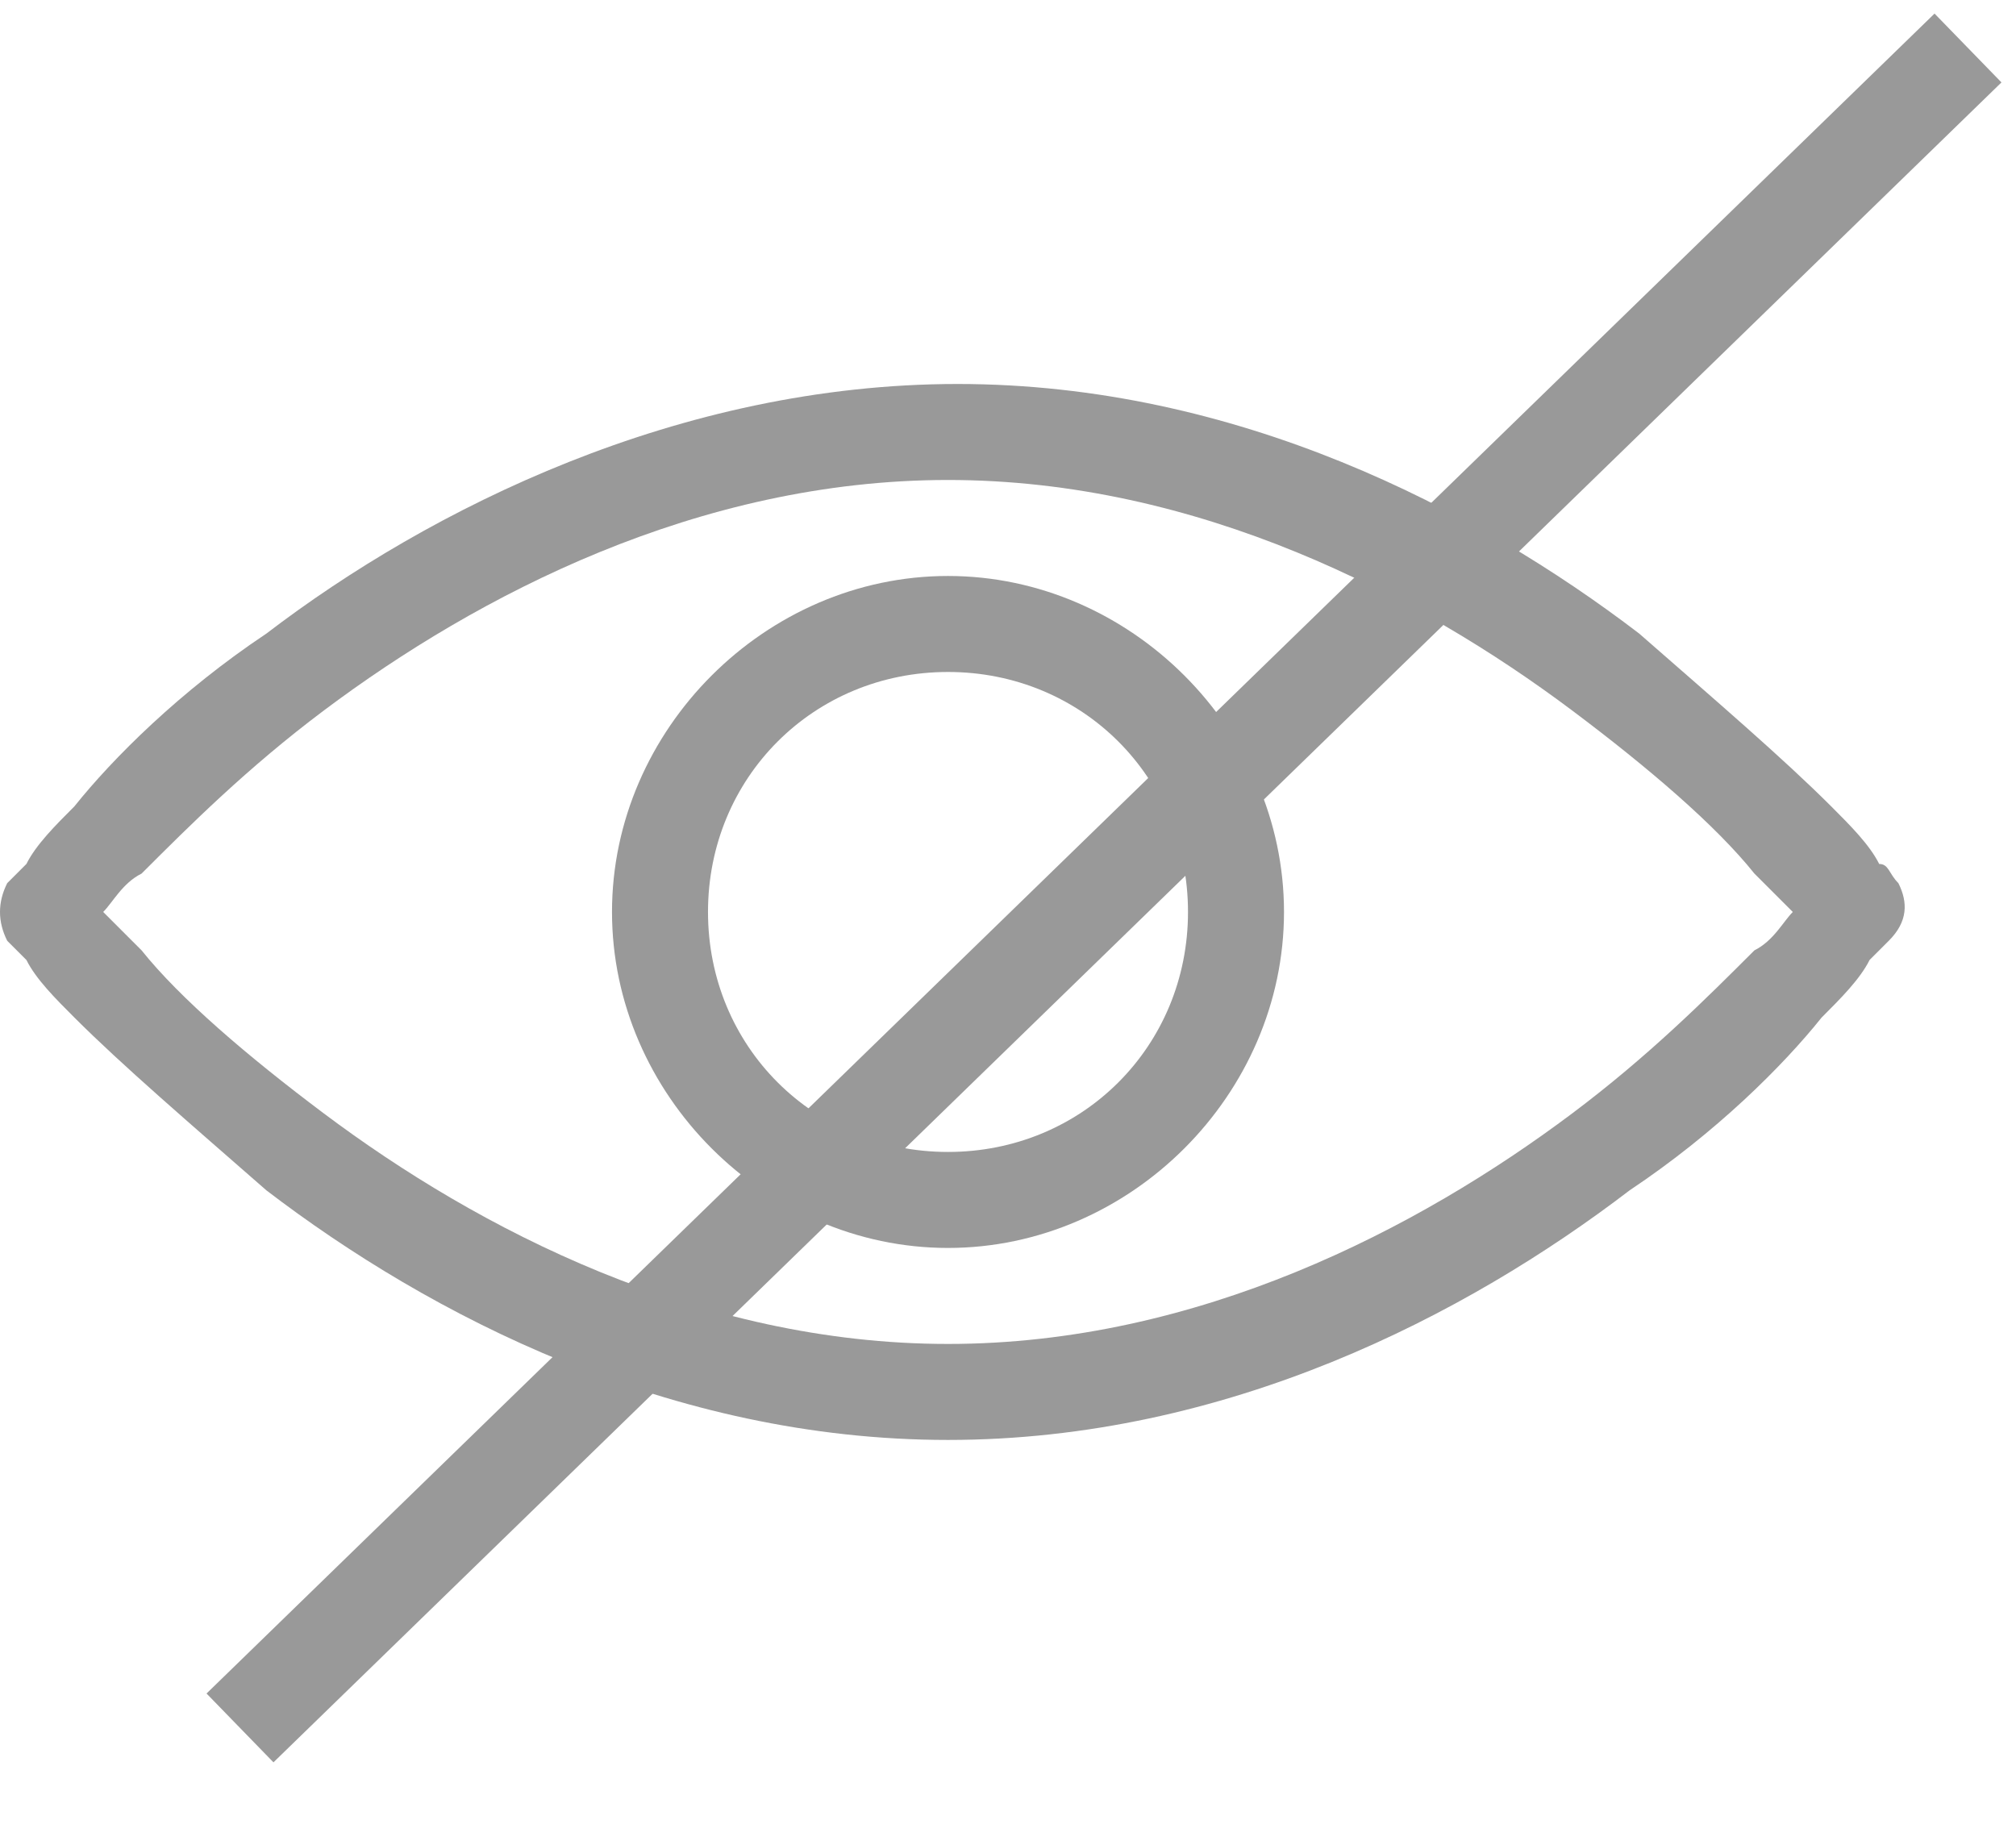 <svg width="21" height="19" viewBox="0 0 21 19" fill="none" xmlns="http://www.w3.org/2000/svg">
<g opacity="0.4">
<path d="M19.775 9.2C19.675 9.1 19.675 9 19.575 9C19.475 8.8 19.275 8.6 19.075 8.4C18.575 7.9 17.875 7.3 17.075 6.6C15.375 5.3 12.875 4 9.975 4C7.075 4 4.475 5.3 2.775 6.6C1.875 7.2 1.175 7.9 0.775 8.4C0.575 8.6 0.375 8.8 0.275 9C0.175 9.1 0.175 9.1 0.075 9.2C-0.025 9.4 -0.025 9.6 0.075 9.8C0.075 9.8 0.175 9.9 0.275 10C0.375 10.2 0.575 10.4 0.775 10.6C1.275 11.1 1.975 11.7 2.775 12.4C4.475 13.7 6.975 15 9.875 15C12.775 15 15.275 13.7 16.975 12.4C17.875 11.8 18.575 11.1 18.975 10.6C19.175 10.4 19.375 10.2 19.475 10C19.575 9.9 19.575 9.9 19.675 9.8C19.875 9.6 19.875 9.4 19.775 9.2ZM18.275 9.9C17.775 10.4 17.175 11 16.375 11.6C14.775 12.8 12.475 14 9.875 14C7.275 14 4.975 12.8 3.375 11.6C2.575 11 1.875 10.4 1.475 9.9C1.275 9.7 1.175 9.6 1.075 9.5C1.175 9.4 1.275 9.2 1.475 9.1C1.975 8.6 2.575 8 3.375 7.4C4.975 6.2 7.275 5 9.875 5C12.475 5 14.775 6.2 16.375 7.4C17.175 8 17.875 8.6 18.275 9.1C18.475 9.3 18.575 9.4 18.675 9.5C18.575 9.6 18.475 9.8 18.275 9.9Z" fill="black"/>
<path d="M9.875 6C7.975 6 6.375 7.6 6.375 9.5C6.375 11.4 7.975 13 9.875 13C11.775 13 13.375 11.4 13.375 9.5C13.375 7.6 11.775 6 9.875 6ZM9.875 12C8.475 12 7.375 10.9 7.375 9.5C7.375 8.1 8.475 7 9.875 7C11.275 7 12.375 8.1 12.375 9.5C12.375 10.9 11.275 12 9.875 12Z" fill="black"/>
<path d="M20.5 0.5L2.5 18" stroke="black"/>
</g>
</svg>
